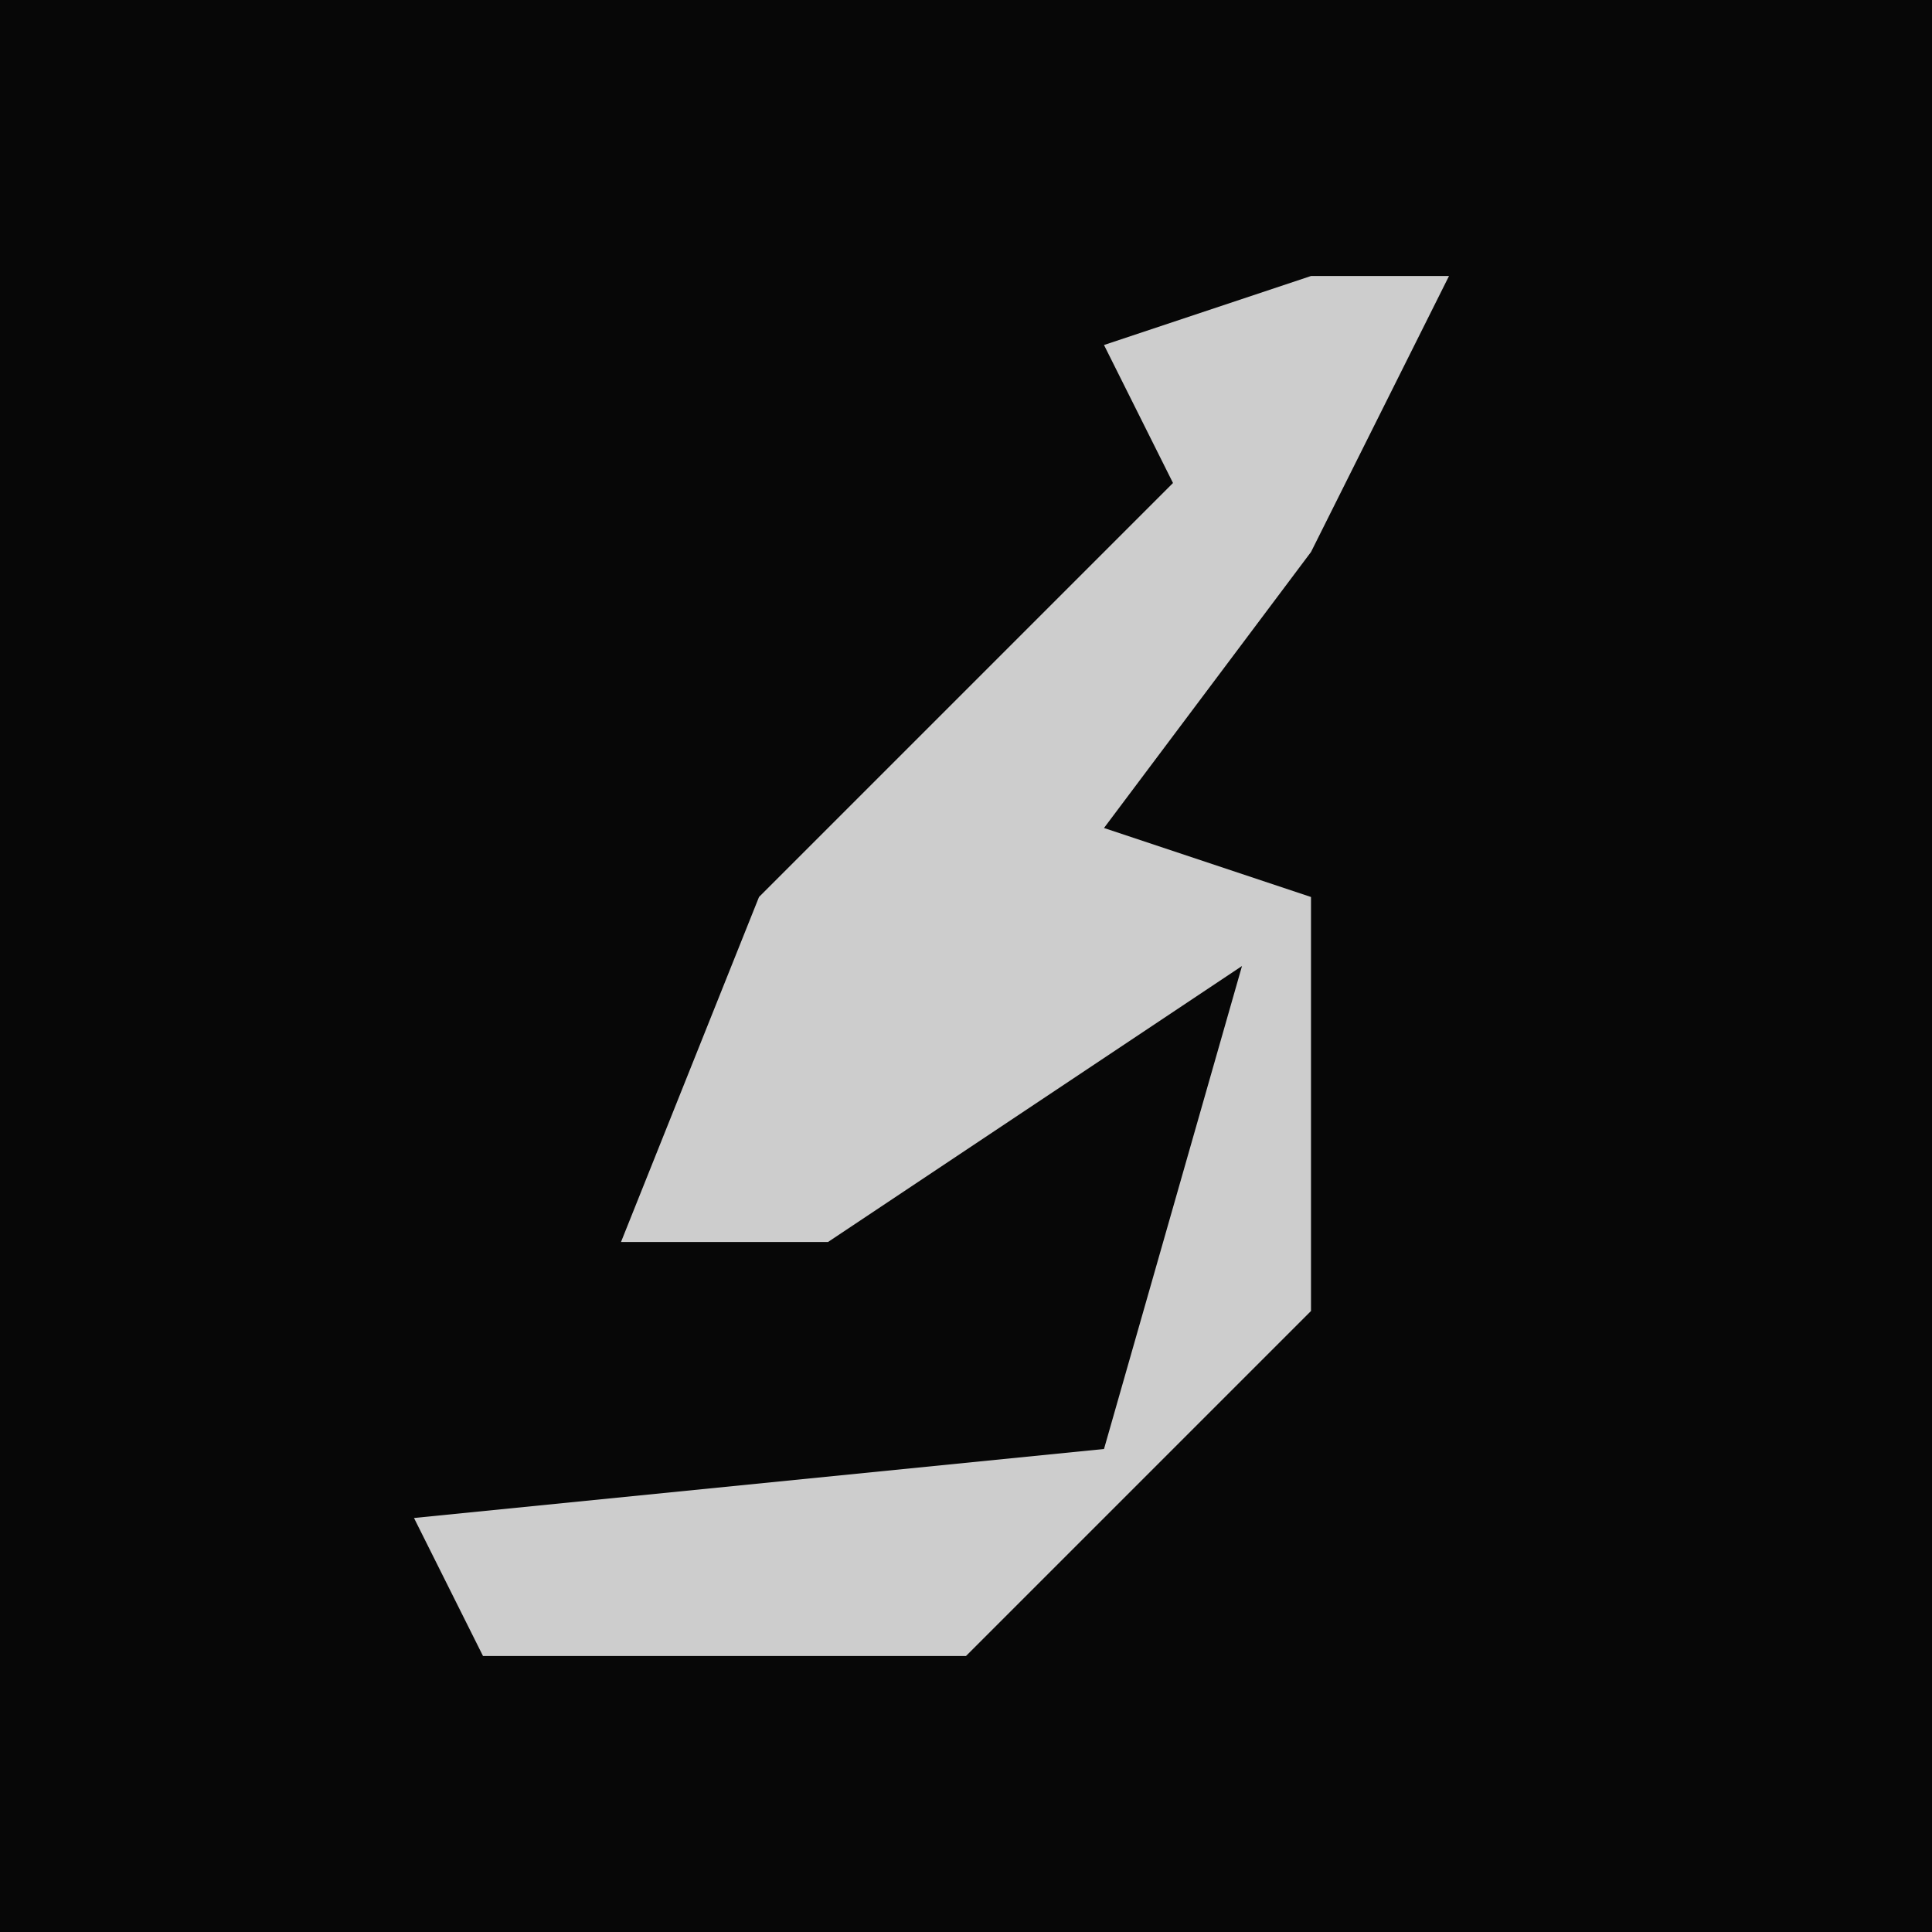 <?xml version="1.0" encoding="UTF-8"?>
<svg version="1.1" xmlns="http://www.w3.org/2000/svg" width="28" height="28">
<path d="M0,0 L28,0 L28,28 L0,28 Z " fill="#070707" transform="translate(0,0)"/>
<path d="M0,0 L2,0 L0,4 L-3,8 L0,9 L0,15 L-5,20 L-12,20 L-13,18 L-3,17 L-1,10 L-7,14 L-10,14 L-8,9 L-2,3 L-3,1 Z " fill="#CDCDCD" transform="translate(19,4)"/>
</svg>
